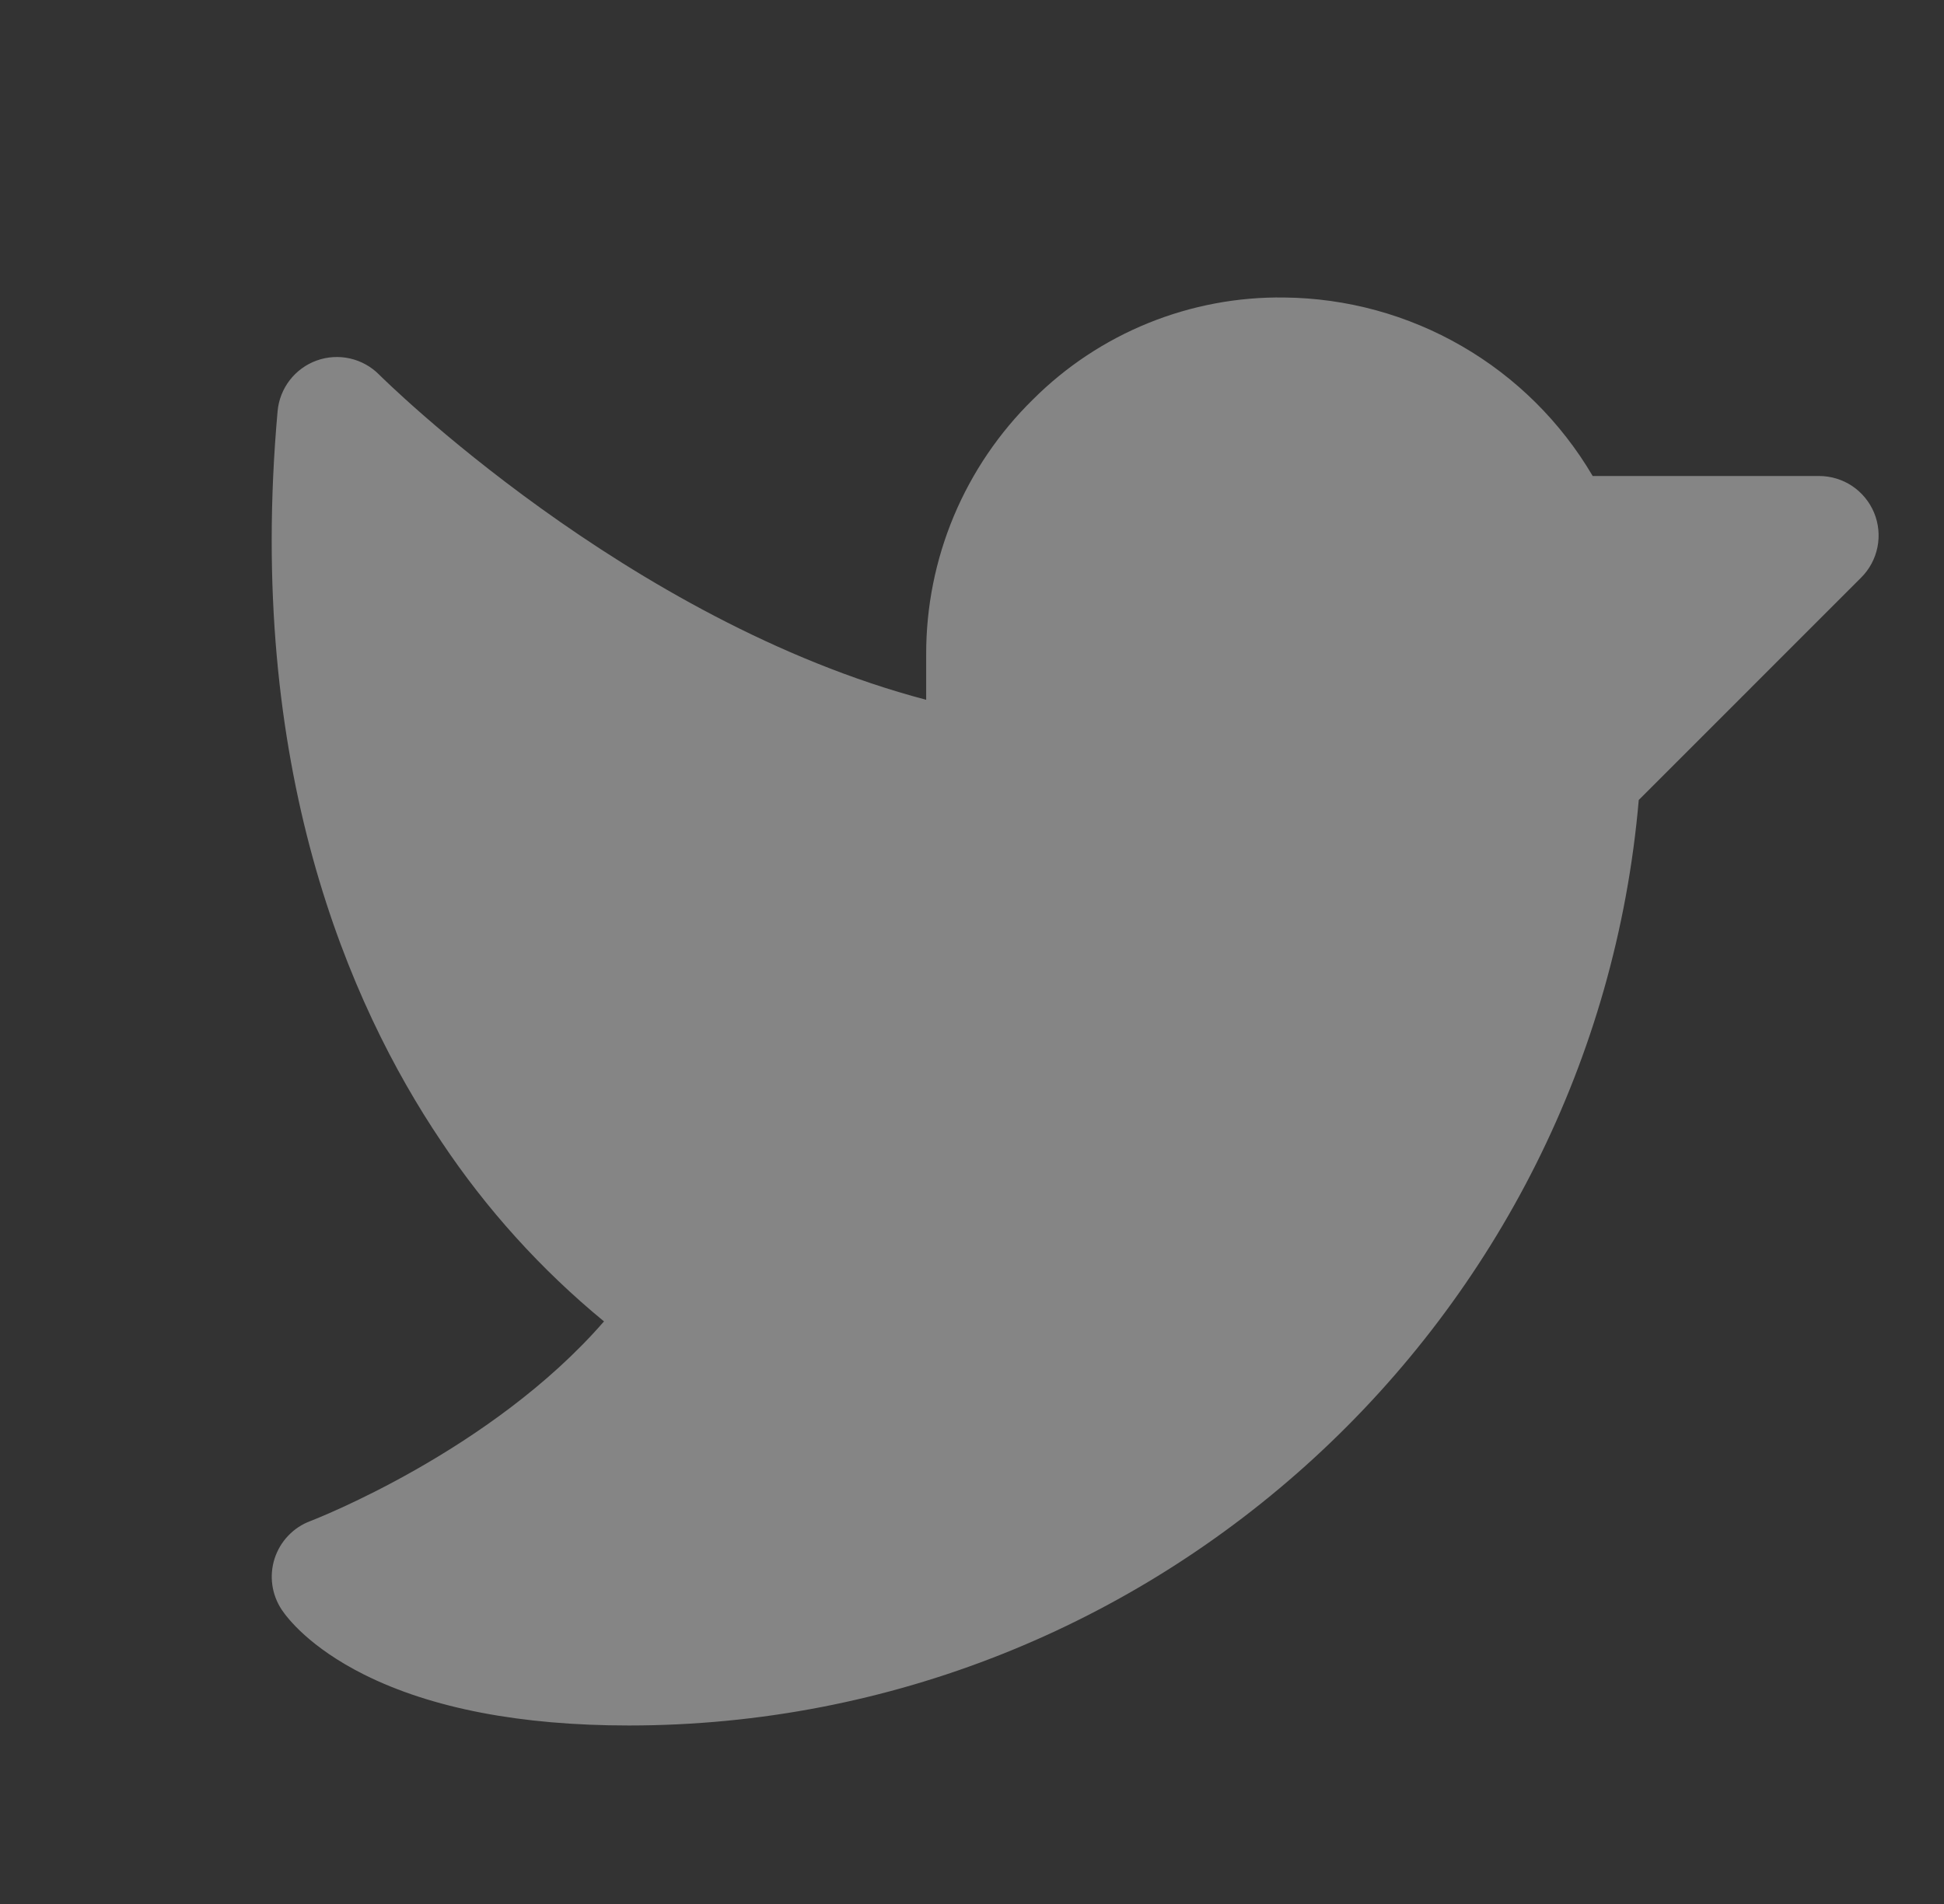 <svg width="49" height="48" viewBox="0 0 49 48" fill="none" xmlns="http://www.w3.org/2000/svg">
<rect x="0" y="0" width="49" height="48" fill="#333333" stroke="none"/>
<g clip-path="url(#clip0_1783_7587)">
<path d="M46.912 14.561L41.306 20.168C40.173 33.296 29.101 43.5 15.851 43.5C13.128 43.5 10.884 43.069 9.179 42.218C7.805 41.529 7.243 40.793 7.102 40.583C6.977 40.395 6.895 40.181 6.864 39.957C6.833 39.733 6.853 39.505 6.922 39.29C6.992 39.075 7.109 38.878 7.265 38.715C7.421 38.551 7.612 38.425 7.824 38.346C7.873 38.327 12.369 36.6 15.224 33.313C13.641 32.011 12.258 30.482 11.122 28.776C8.797 25.324 6.194 19.328 6.997 10.367C7.022 10.082 7.129 9.811 7.303 9.584C7.478 9.358 7.713 9.186 7.982 9.089C8.251 8.992 8.542 8.974 8.821 9.037C9.1 9.1 9.355 9.241 9.556 9.444C9.622 9.51 15.796 15.651 23.345 17.642V16.5C23.342 15.303 23.579 14.117 24.041 13.012C24.504 11.908 25.183 10.907 26.038 10.069C26.868 9.24 27.856 8.585 28.944 8.144C30.031 7.703 31.196 7.484 32.369 7.5C33.944 7.516 35.487 7.938 36.849 8.727C38.212 9.515 39.347 10.643 40.145 12H45.851C46.148 12 46.438 12.088 46.685 12.252C46.931 12.417 47.124 12.652 47.238 12.926C47.351 13.2 47.381 13.502 47.323 13.793C47.265 14.084 47.122 14.352 46.912 14.561Z" fill="white" fill-opacity="0.4"/>
</g>
<defs>
<clipPath id="clip0_1783_7587">
<rect width="48" height="48" fill="white" transform="translate(0.851)"/>
</clipPath>
</defs>
</svg>
